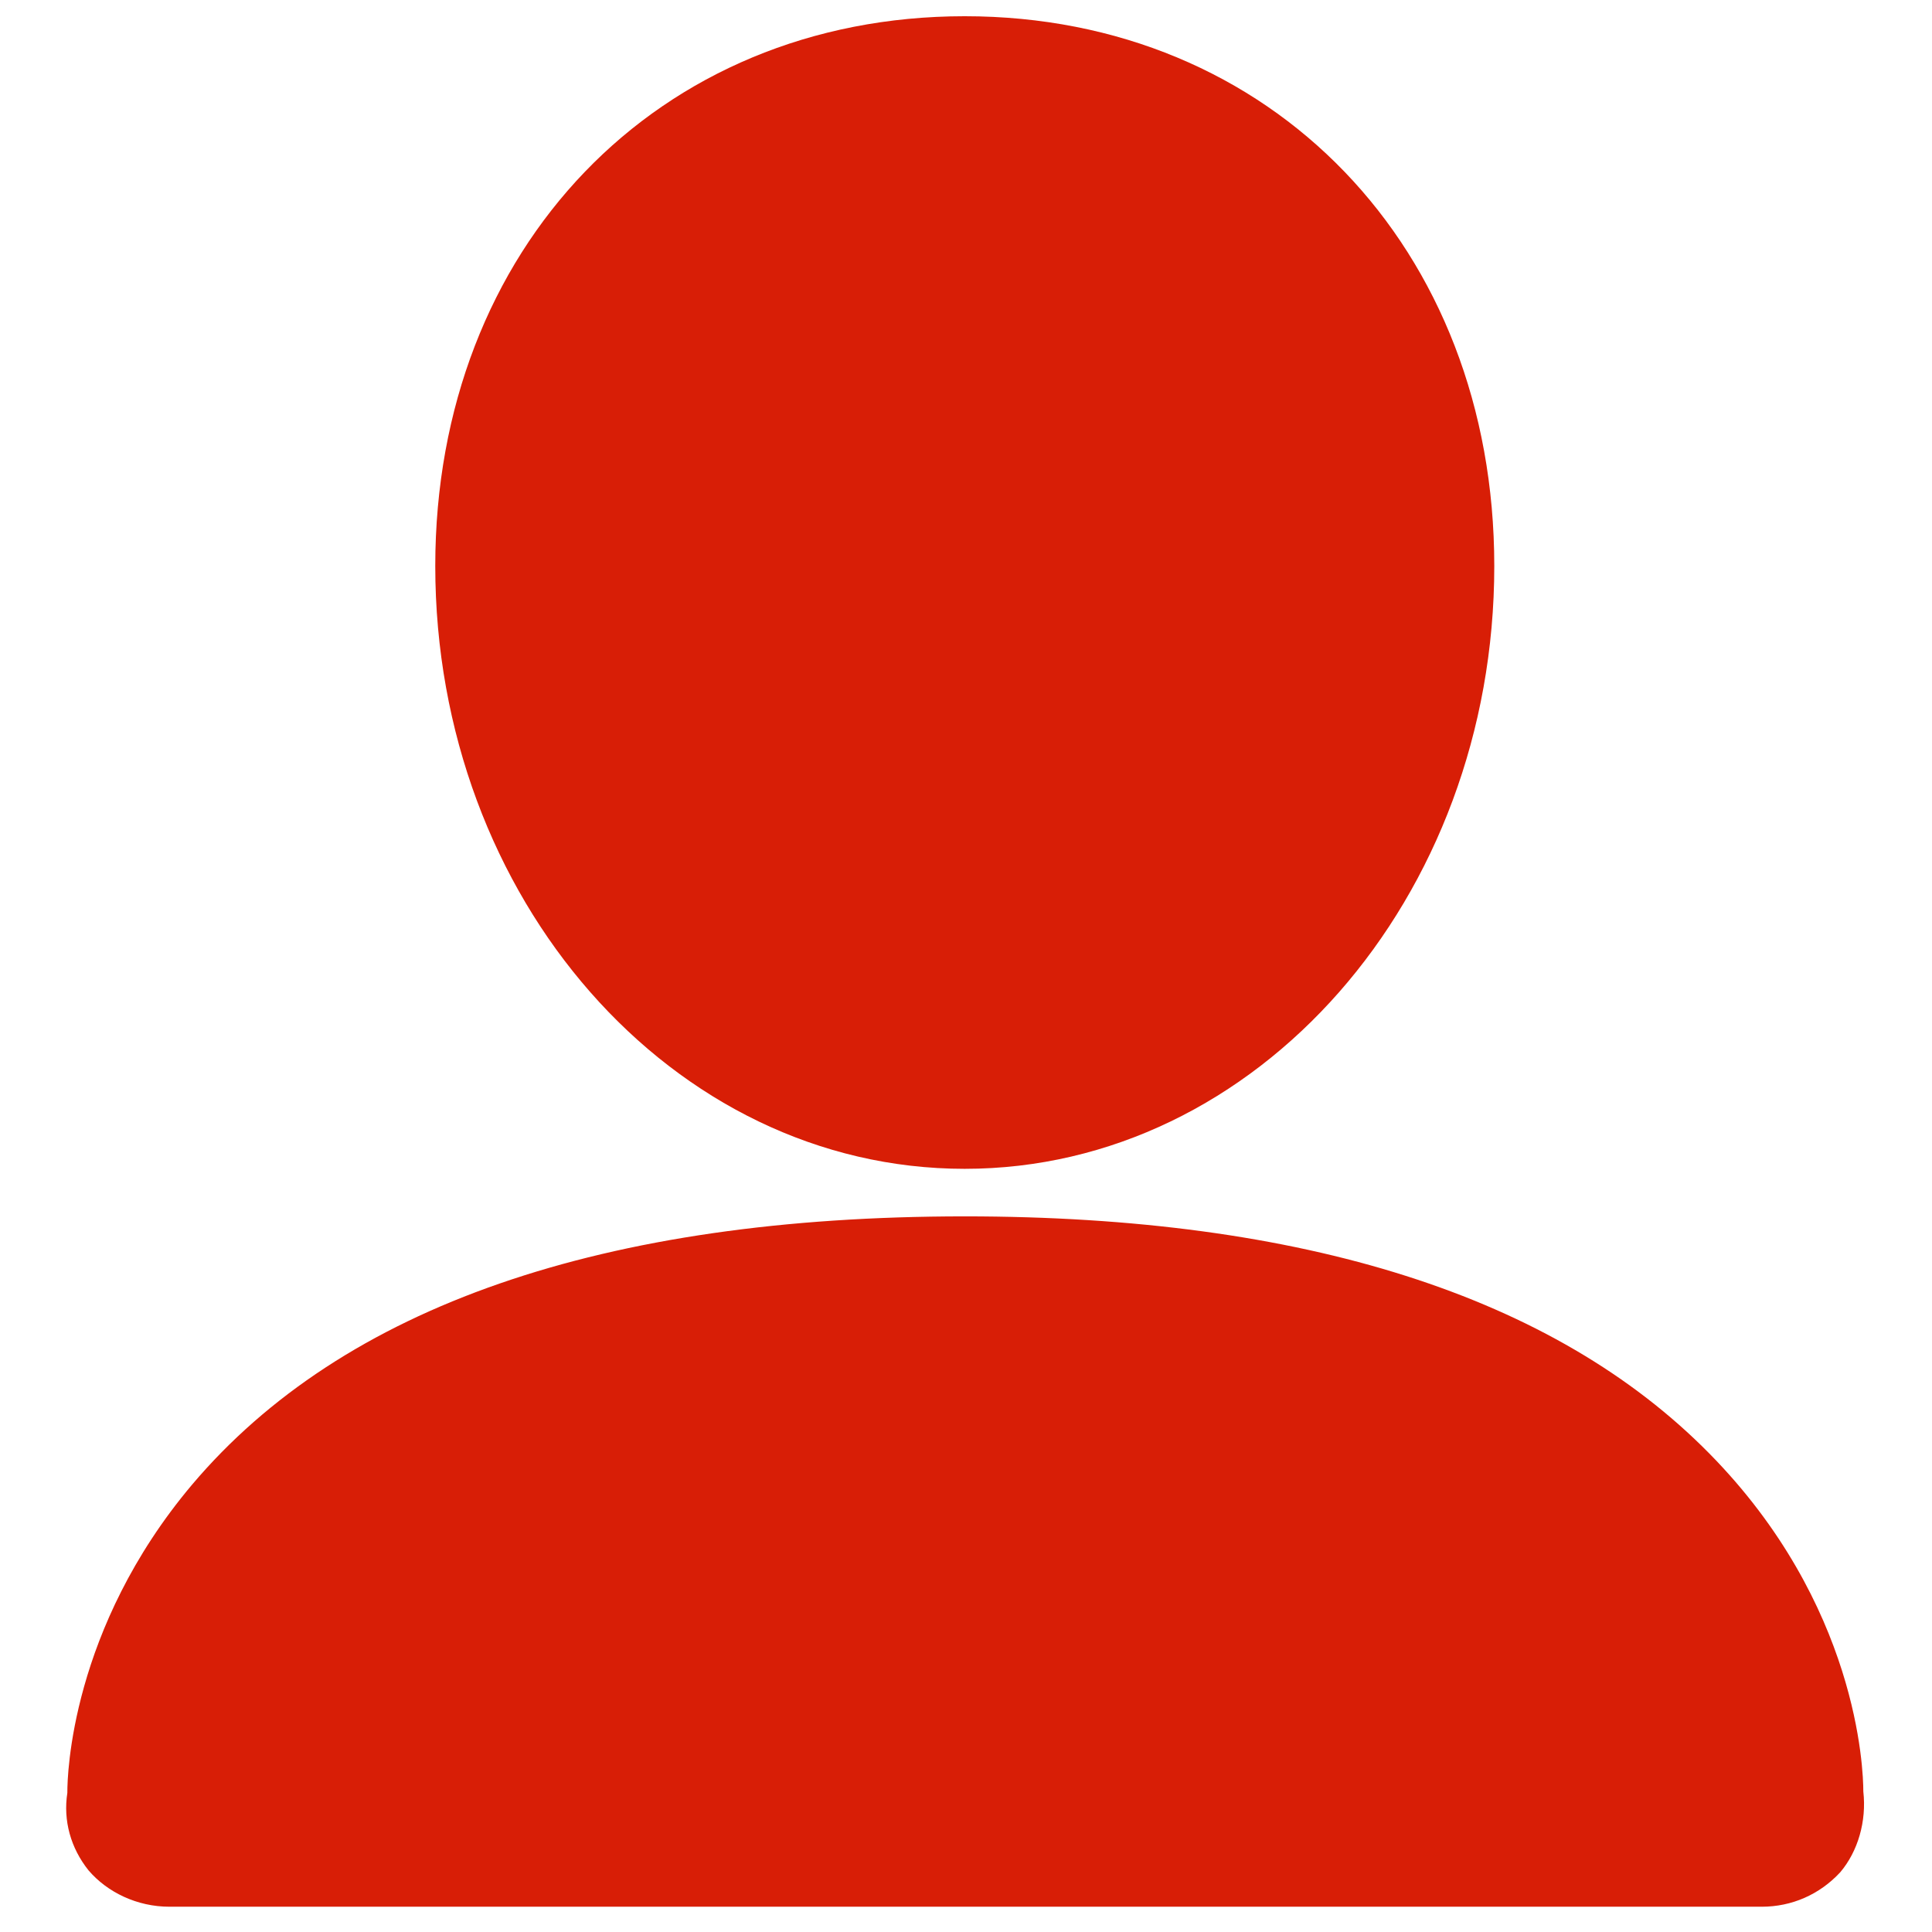 <?xml version="1.0" standalone="no"?><!DOCTYPE svg PUBLIC "-//W3C//DTD SVG 1.1//EN" "http://www.w3.org/Graphics/SVG/1.1/DTD/svg11.dtd"><svg t="1628303329065" class="icon" viewBox="0 0 1024 1024" version="1.1" xmlns="http://www.w3.org/2000/svg" p-id="67428" xmlns:xlink="http://www.w3.org/1999/xlink" width="16" height="16"><defs><style type="text/css"></style></defs><path d="M511.3 619.5c155 0 280.7-143.3 280.7-319.5C792 131.4 674 8.6 511.3 8.6S230.7 131.4 230.7 300c0 176.2 125.5 319.5 280.6 319.5z" fill="#d81e06" p-id="67429"></path><path d="M987.6 949.5c0-11.7-2.9-99.3-81.7-179.2C823.8 687 691 644.7 511.3 644.7c-191.5 0-329.5 47.6-409.5 142.2-64.4 76.4-66.1 154.5-66.1 162.7v0.6c-2.3 14.8 1.8 29.3 11.2 41.1 10 11.7 25.8 19.3 42.9 19.3h844c15.8 0 30.6-6.4 41.6-18.3 9.3-11 14-26.9 12.2-42.8z" fill="#d81e06" p-id="67430"></path></svg>
